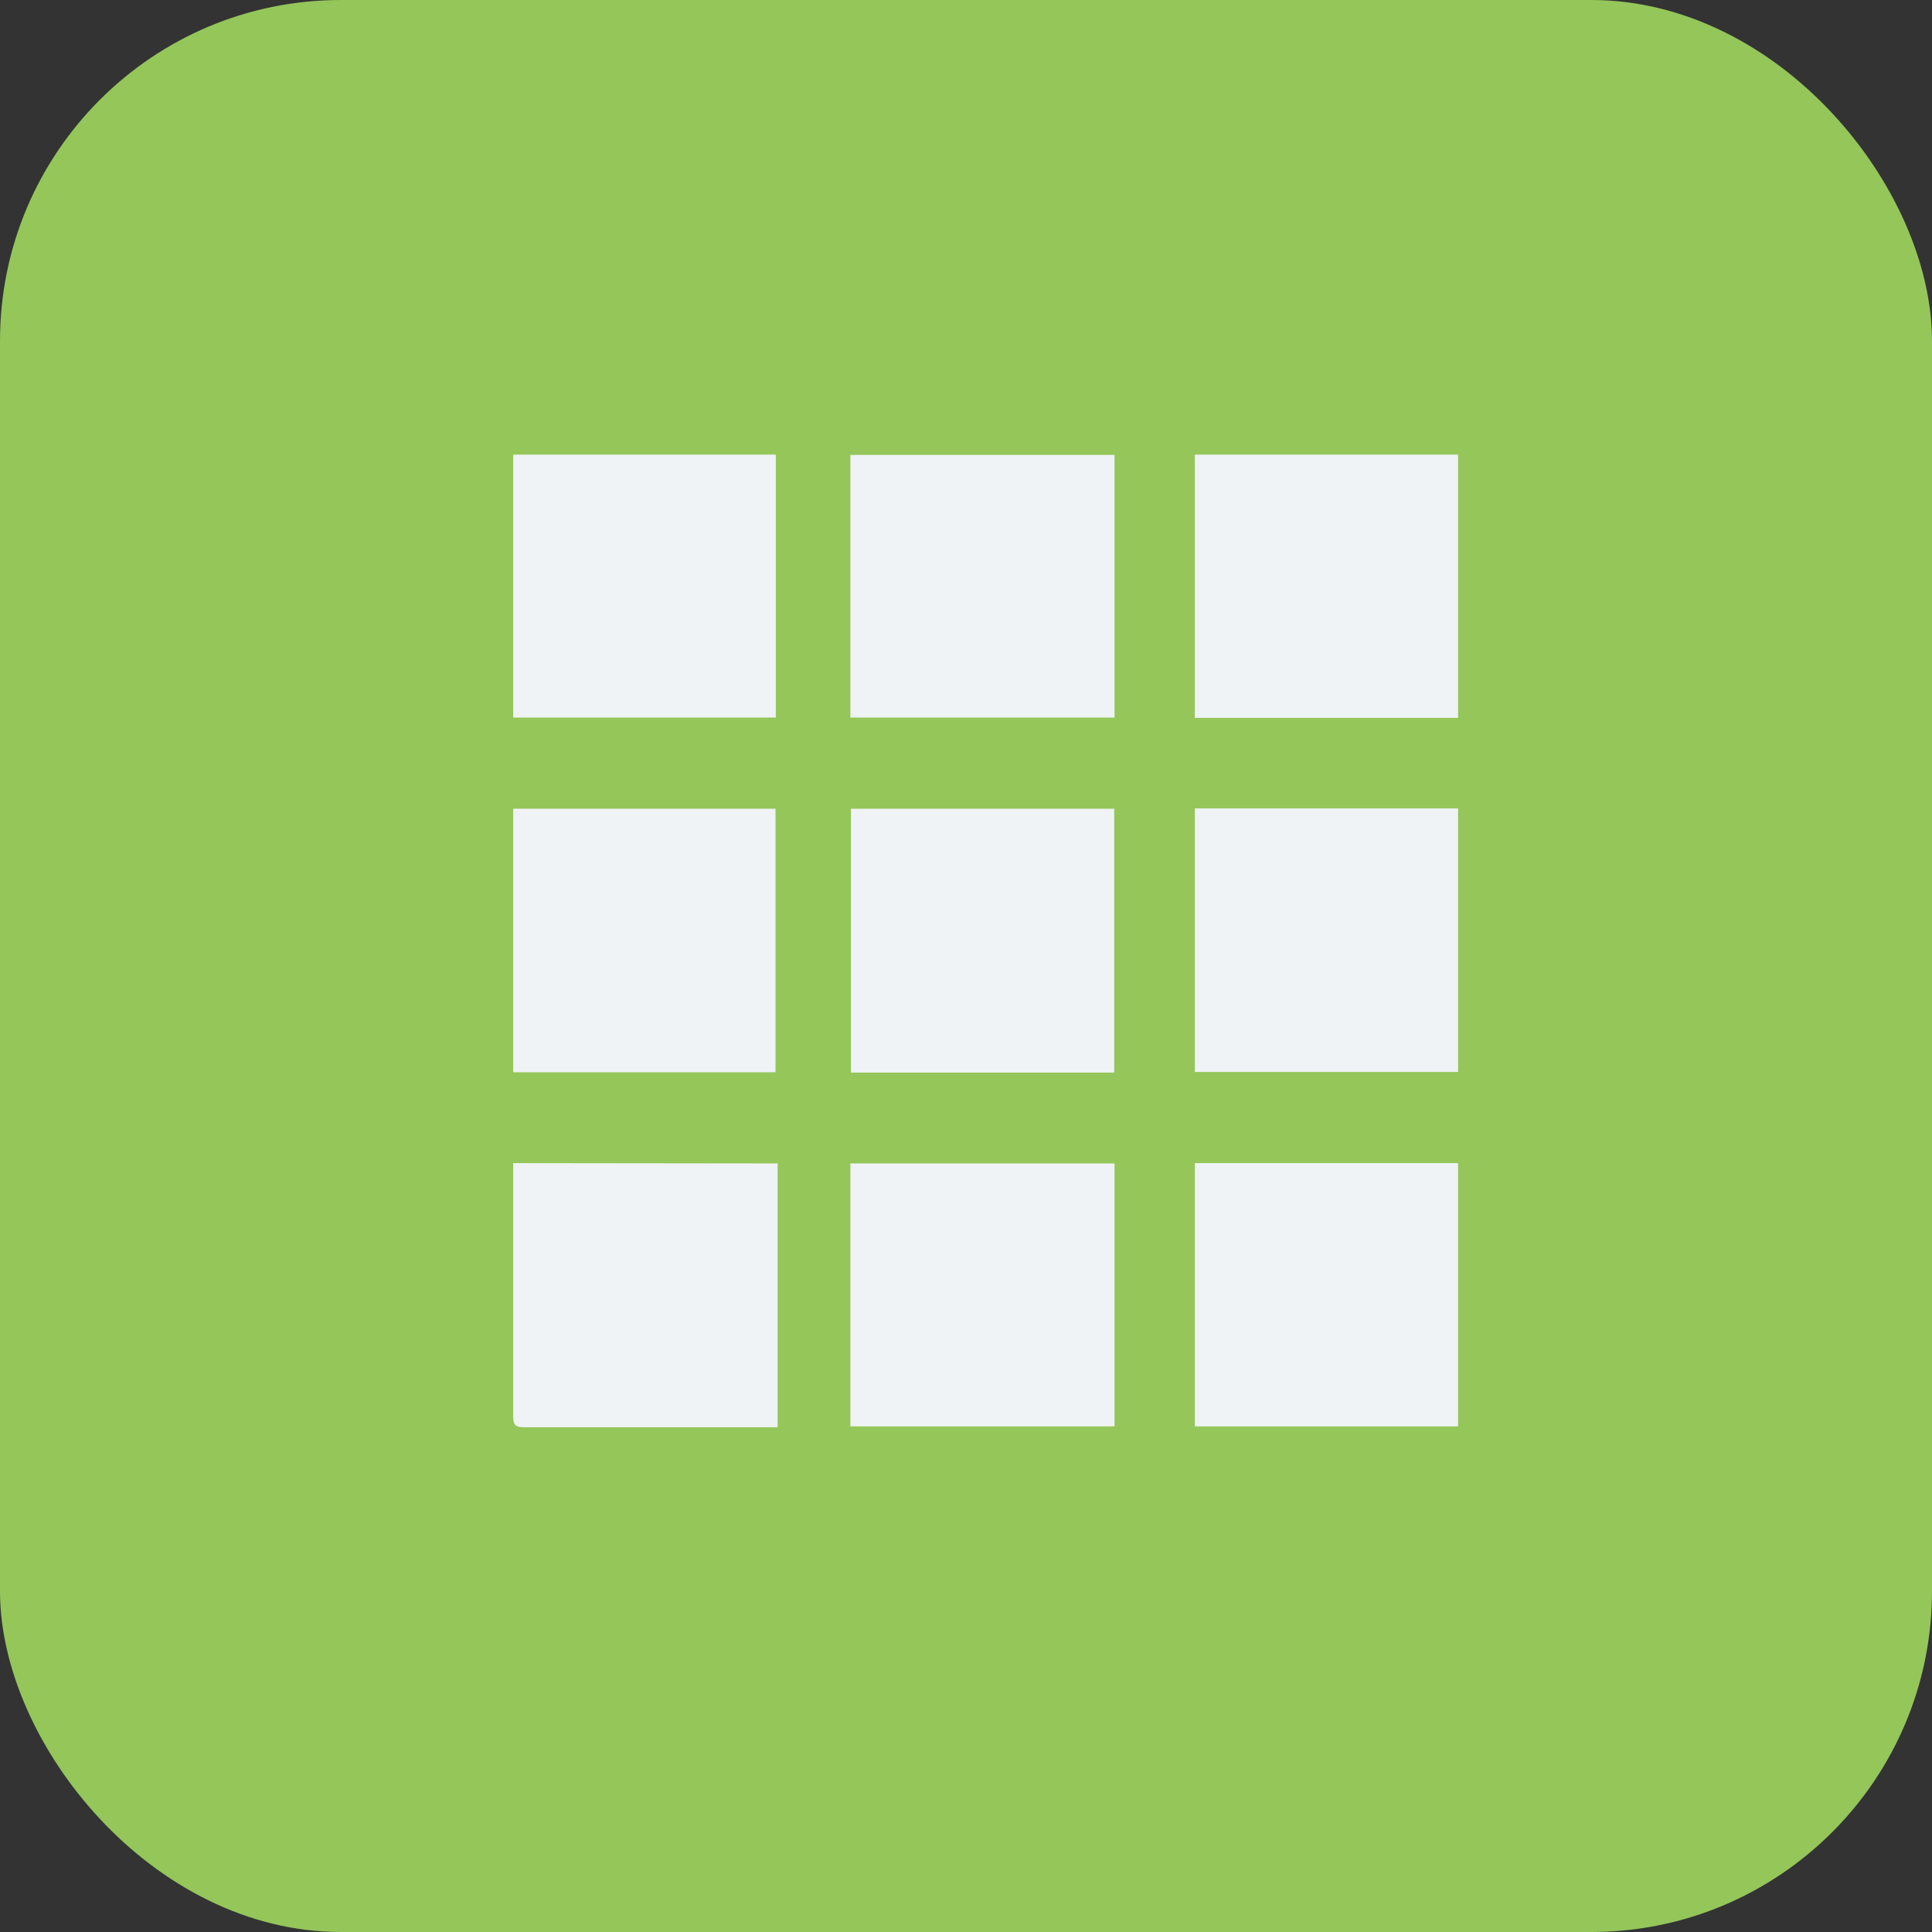 <svg id="Layer_1" data-name="Layer 1" xmlns="http://www.w3.org/2000/svg" width="64" height="64" viewBox="0 0 64 64"><rect x="0" y="0" width="64" height="64" fill="#333333" stroke="none"/><defs><style>.cls-1{fill:#94c65a;}.cls-2{fill:#f0f3f5;}</style></defs><g id="Group_13950" data-name="Group 13950"><g id="Group_13195" data-name="Group 13195"><rect id="Rectangle_2261-3" data-name="Rectangle 2261-3" class="cls-1" width="64" height="64" rx="11.29"/></g><g id="Group_13196" data-name="Group 13196"><path id="Path_60805" data-name="Path 60805" class="cls-2" d="M36.91,35.53V26.79H28.19v8.74Z"/><path id="Path_60806" data-name="Path 60806" class="cls-2" d="M25.69,35.52V26.79H17v8.73Z"/><path id="Path_60807" data-name="Path 60807" class="cls-2" d="M39.58,26.78v8.73H48.3V26.78Z"/><path id="Path_60808" data-name="Path 60808" class="cls-2" d="M17,38.53v8.39c0,.29.08.36.37.36h8.39V38.54Z"/><path id="Path_60809" data-name="Path 60809" class="cls-2" d="M39.58,38.53v8.72H48.3V38.53Z"/><path id="Path_60810" data-name="Path 60810" class="cls-2" d="M28.17,47.25h8.75V38.54H28.17Z"/><path id="Path_60811" data-name="Path 60811" class="cls-2" d="M17,23.77H25.7V15.06H17Z"/><path id="Path_60812" data-name="Path 60812" class="cls-2" d="M28.17,23.77h8.75v-8.7H28.17Z"/><path id="Path_60813" data-name="Path 60813" class="cls-2" d="M48.3,23.78V15.06H39.58v8.72Z"/></g></g></svg>